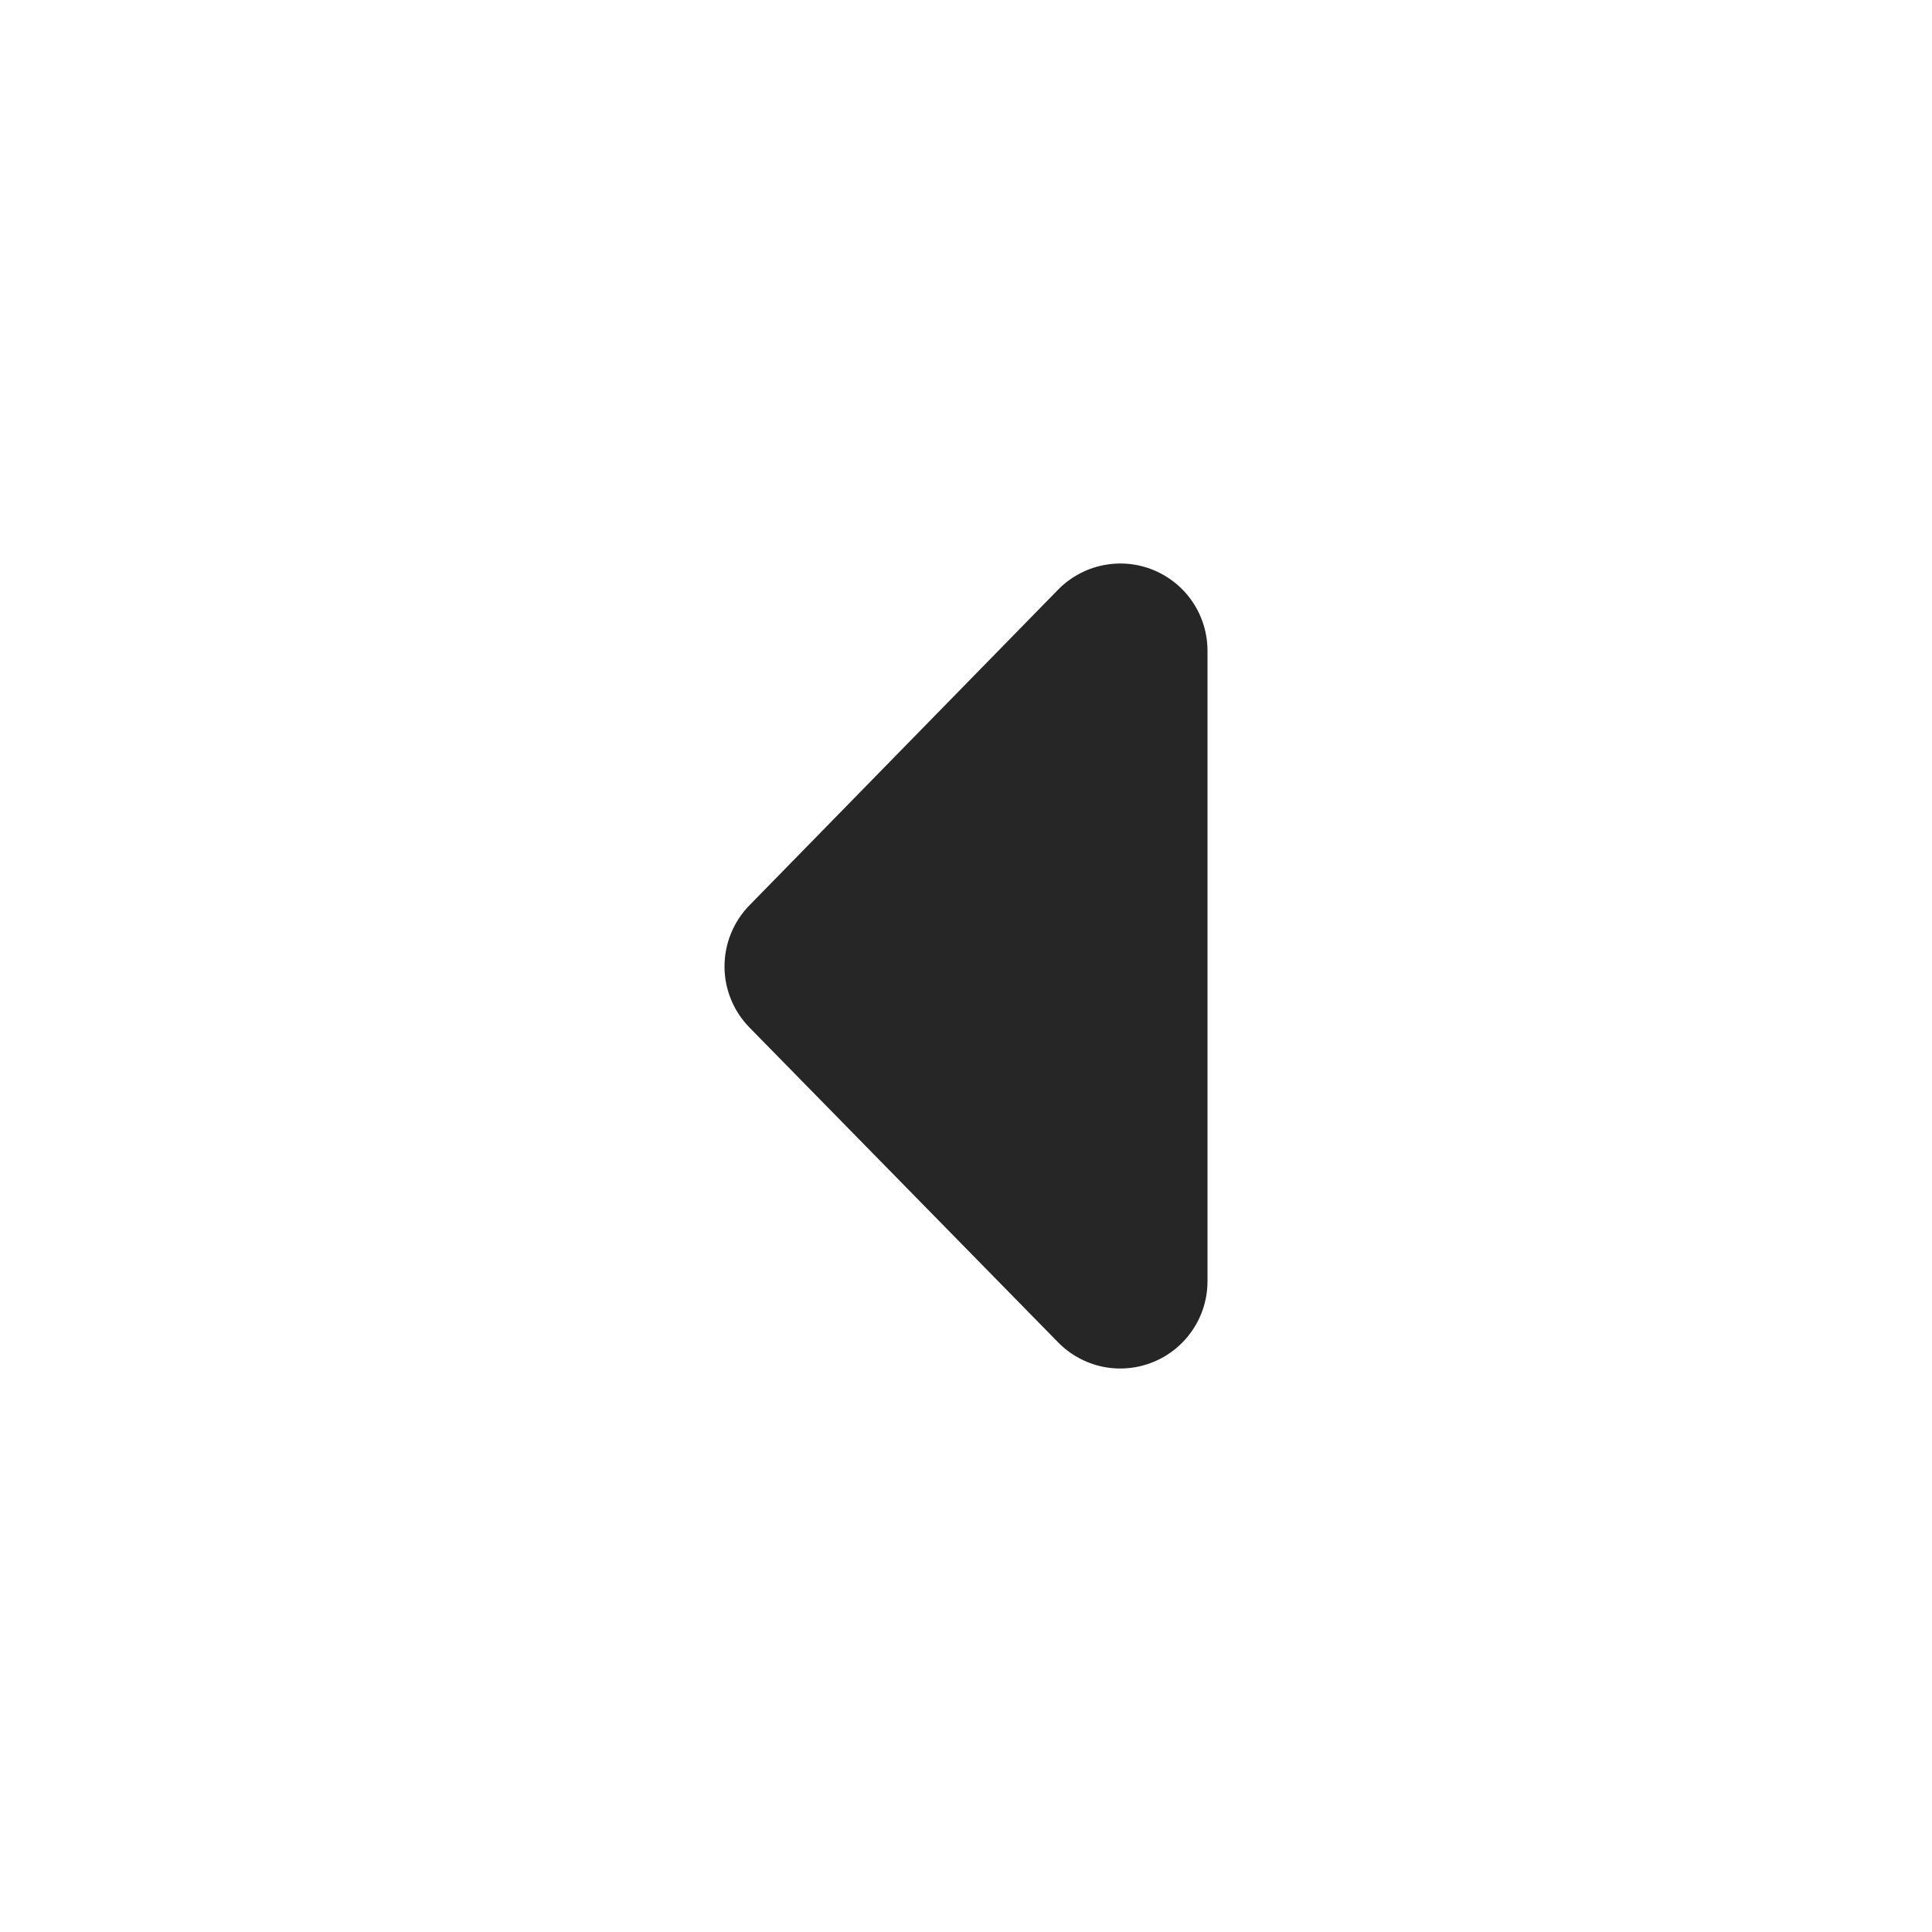 <svg width="24" height="24" viewBox="0 0 24 24" fill="none" xmlns="http://www.w3.org/2000/svg">
<path d="M13.143 7.326L9.309 11.247C9.111 11.45 9 11.722 9 12.006C9 12.29 9.112 12.562 9.31 12.764L13.144 16.675C13.295 16.829 13.488 16.934 13.698 16.978C13.909 17.021 14.128 17.001 14.327 16.919C14.526 16.838 14.696 16.699 14.816 16.52C14.936 16.342 15 16.132 15 15.916V8.084C15 7.868 14.936 7.658 14.816 7.479C14.696 7.3 14.525 7.162 14.326 7.08C14.127 6.999 13.908 6.979 13.697 7.023C13.487 7.066 13.294 7.172 13.143 7.326Z" fill="#262627"/>
</svg>
